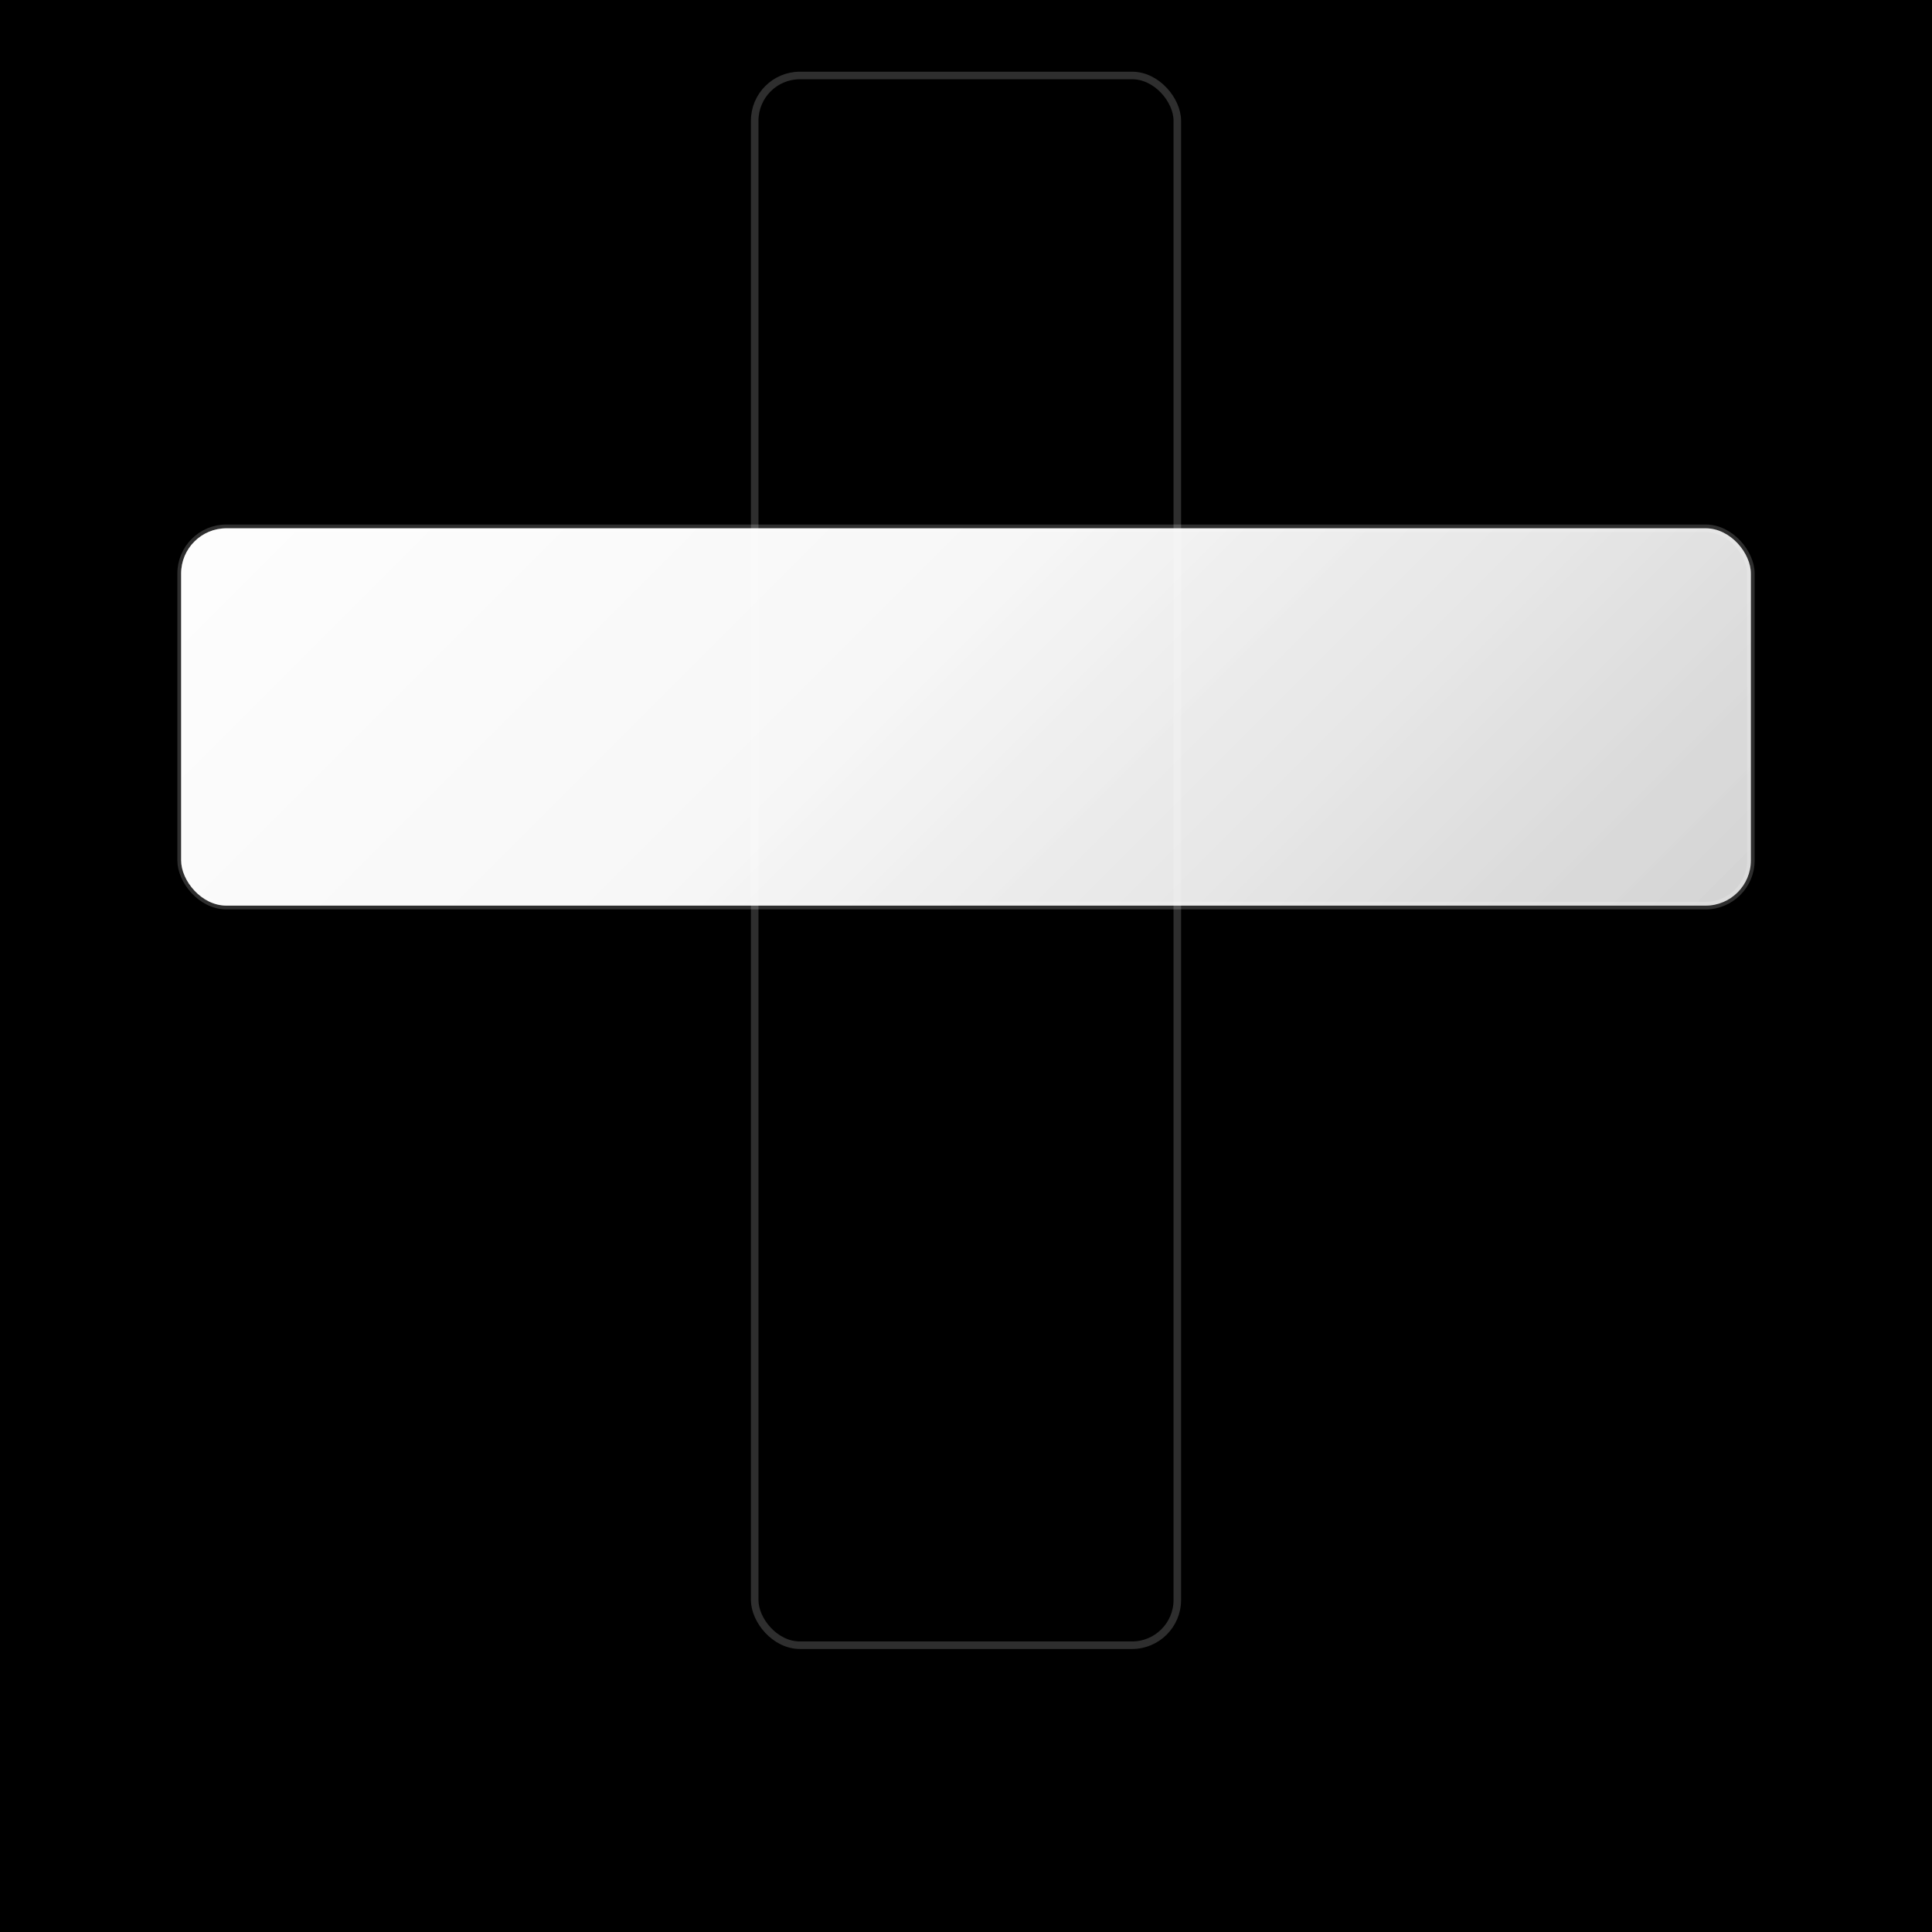 <svg xmlns="http://www.w3.org/2000/svg"
     viewBox="0 0 256 256"
     width="256" height="256"
     role="img" aria-labelledby="title">
    <title id="title">White Latin Cross (3D)</title>

    <!-- Background -->
    <rect width="256" height="256" fill="#000000"/>

    <defs>
        <!-- Continuous diagonal bevel across the whole cross -->
        <linearGradient id="crossGrad" x1="24" y1="24" x2="232" y2="232" gradientUnits="userSpaceOnUse">
            <stop offset="0"  stop-color="#FFFFFF"/>
            <stop offset=".55" stop-color="#F2F2F2"/>
            <stop offset="1"  stop-color="#E0E0E0"/>
        </linearGradient>

        <!-- Soft sheen from top-left -->
        <linearGradient id="sheenTL" x1="0" y1="0" x2="256" y2="256" gradientUnits="userSpaceOnUse">
            <stop offset="0"   stop-color="#FFFFFF" stop-opacity=".35"/>
            <stop offset=".45" stop-color="#FFFFFF" stop-opacity=".1"/>
            <stop offset=".85" stop-color="#FFFFFF" stop-opacity="0"/>
        </linearGradient>

        <!-- Gentle shade from bottom-right -->
        <linearGradient id="shadeBR" x1="256" y1="256" x2="0" y2="0" gradientUnits="userSpaceOnUse">
            <stop offset="0"   stop-color="#000000" stop-opacity=".22"/>
            <stop offset=".6"  stop-color="#000000" stop-opacity="0"/>
        </linearGradient>

        <!-- Soft drop shadow -->
        <filter id="dropShadow" x="-20%" y="-20%" width="140%" height="140%">
            <feDropShadow dx="6" dy="8" stdDeviation="6" flood-color="#000" flood-opacity=".45"/>
        </filter>

        <!-- Cross shape as a clipPath so gradients are continuous across both arms -->
        <clipPath id="clipCross">
            <!-- Vertical bar (Latin cross) -->
            <rect x="100" y="10" width="56" height="208" rx="6" ry="6"/>
            <!-- Horizontal bar (slightly above center) -->
            <rect x="24" y="70" width="208" height="50" rx="6" ry="6"/>
        </clipPath>
    </defs>

    <!-- Cross with 3D effect: base bevel + sheen + shade, all clipped to the cross shape -->
    <g clip-path="url(#clipCross)" filter="url(#dropShadow)">
        <rect width="256" height="256" fill="url(#crossGrad)"/>
        <rect width="256" height="256" fill="url(#sheenTL)"/>
        <rect width="256" height="256" fill="url(#shadeBR)"/>
    </g>

    <!-- Hairline highlight outline to crisp the edges on dark bg -->
    <g fill="none" stroke="#FFFFFF" stroke-opacity=".18" stroke-width="1">
        <rect x="100" y="10" width="56" height="208" rx="6" ry="6"/>
        <rect x="24"  y="70" width="208" height="50"  rx="6" ry="6"/>
    </g>
</svg>

